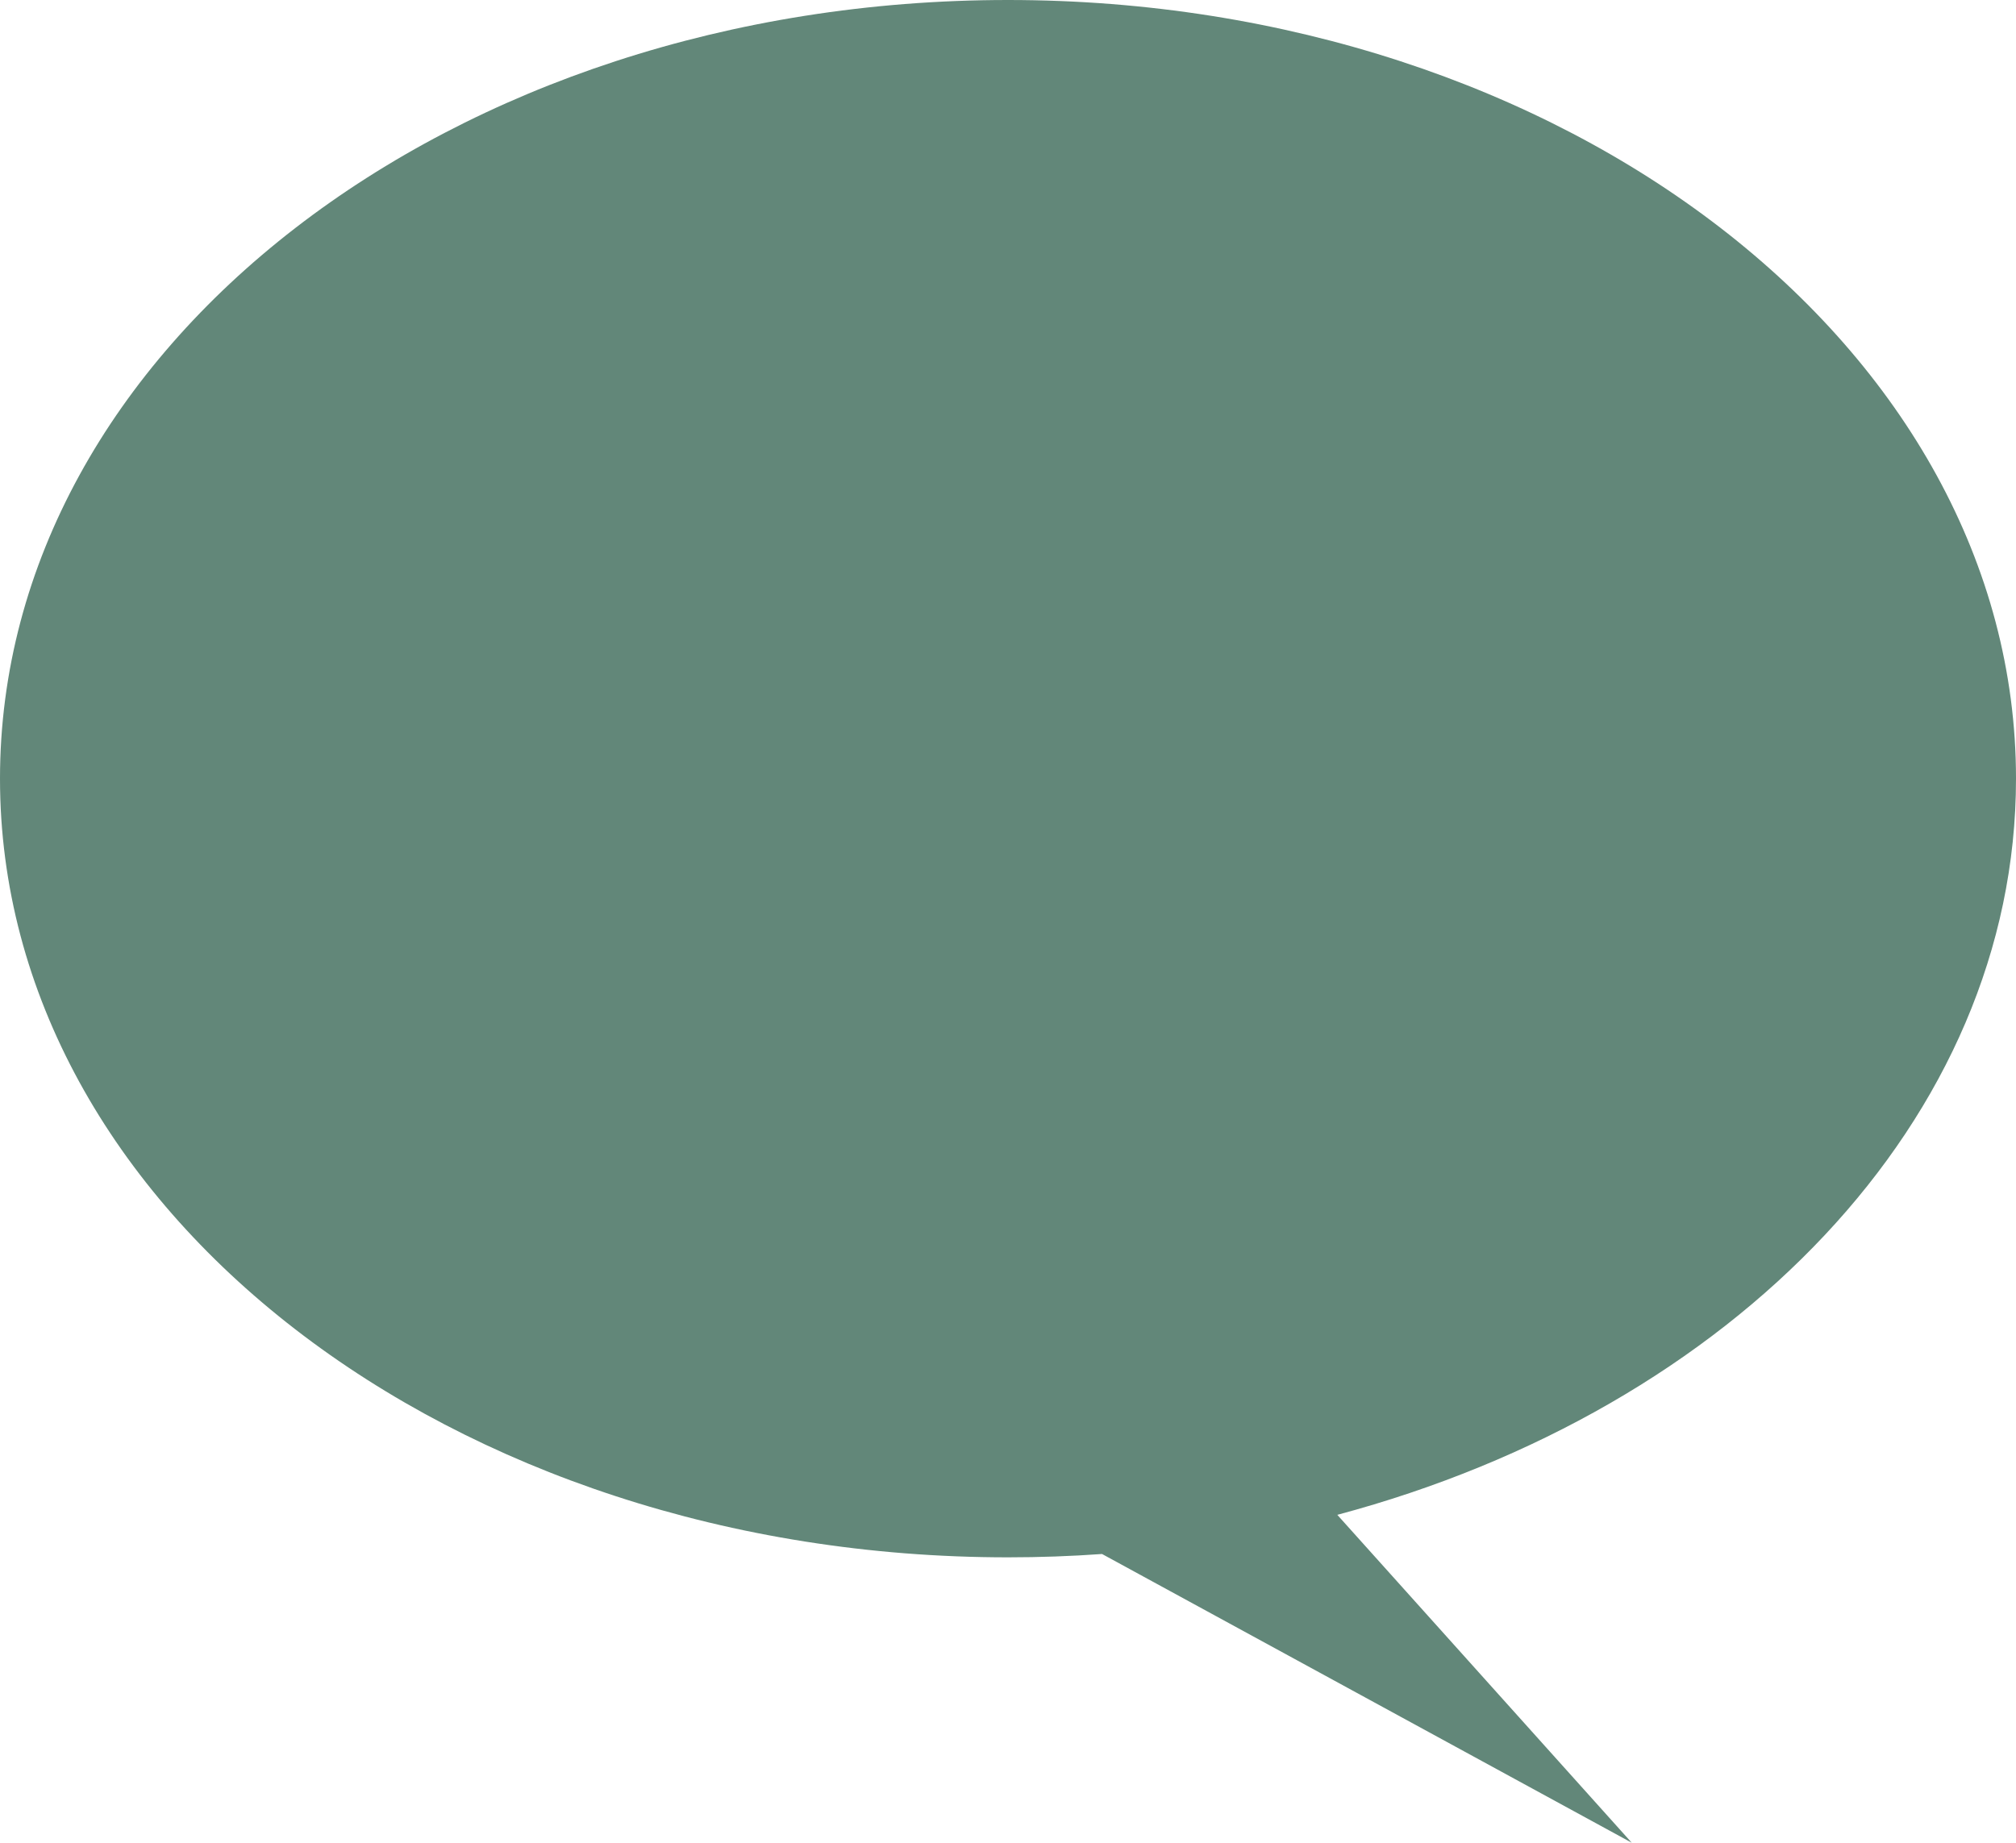 
<svg width="783px" height="716px" viewBox="0 0 783 716" version="1.1" xmlns="http://www.w3.org/2000/svg" xmlns:xlink="http://www.w3.org/1999/xlink">
    <!-- Generator: Sketch 49.3 (51167) - http://www.bohemiancoding.com/sketch -->
    <desc>Created with Sketch.</desc>
    <defs></defs>
    <g id="Page-1" stroke="none" stroke-width="1" fill="none" fill-rule="evenodd" fill-opacity="0.676">
        <path d="M519.399,588.489 L633.751,715.867 L428.023,603.701 C415.998,604.561 403.815,605 391.5,605 C175.281,605 0,469.566 0,302.5 C0,135.434 175.281,0 391.5,0 C607.719,0 783,135.434 783,302.5 C783,434.96 672.814,547.535 519.399,588.489 Z" id="Combined-Shape" fill="#194f3a"></path>
    </g>
</svg>